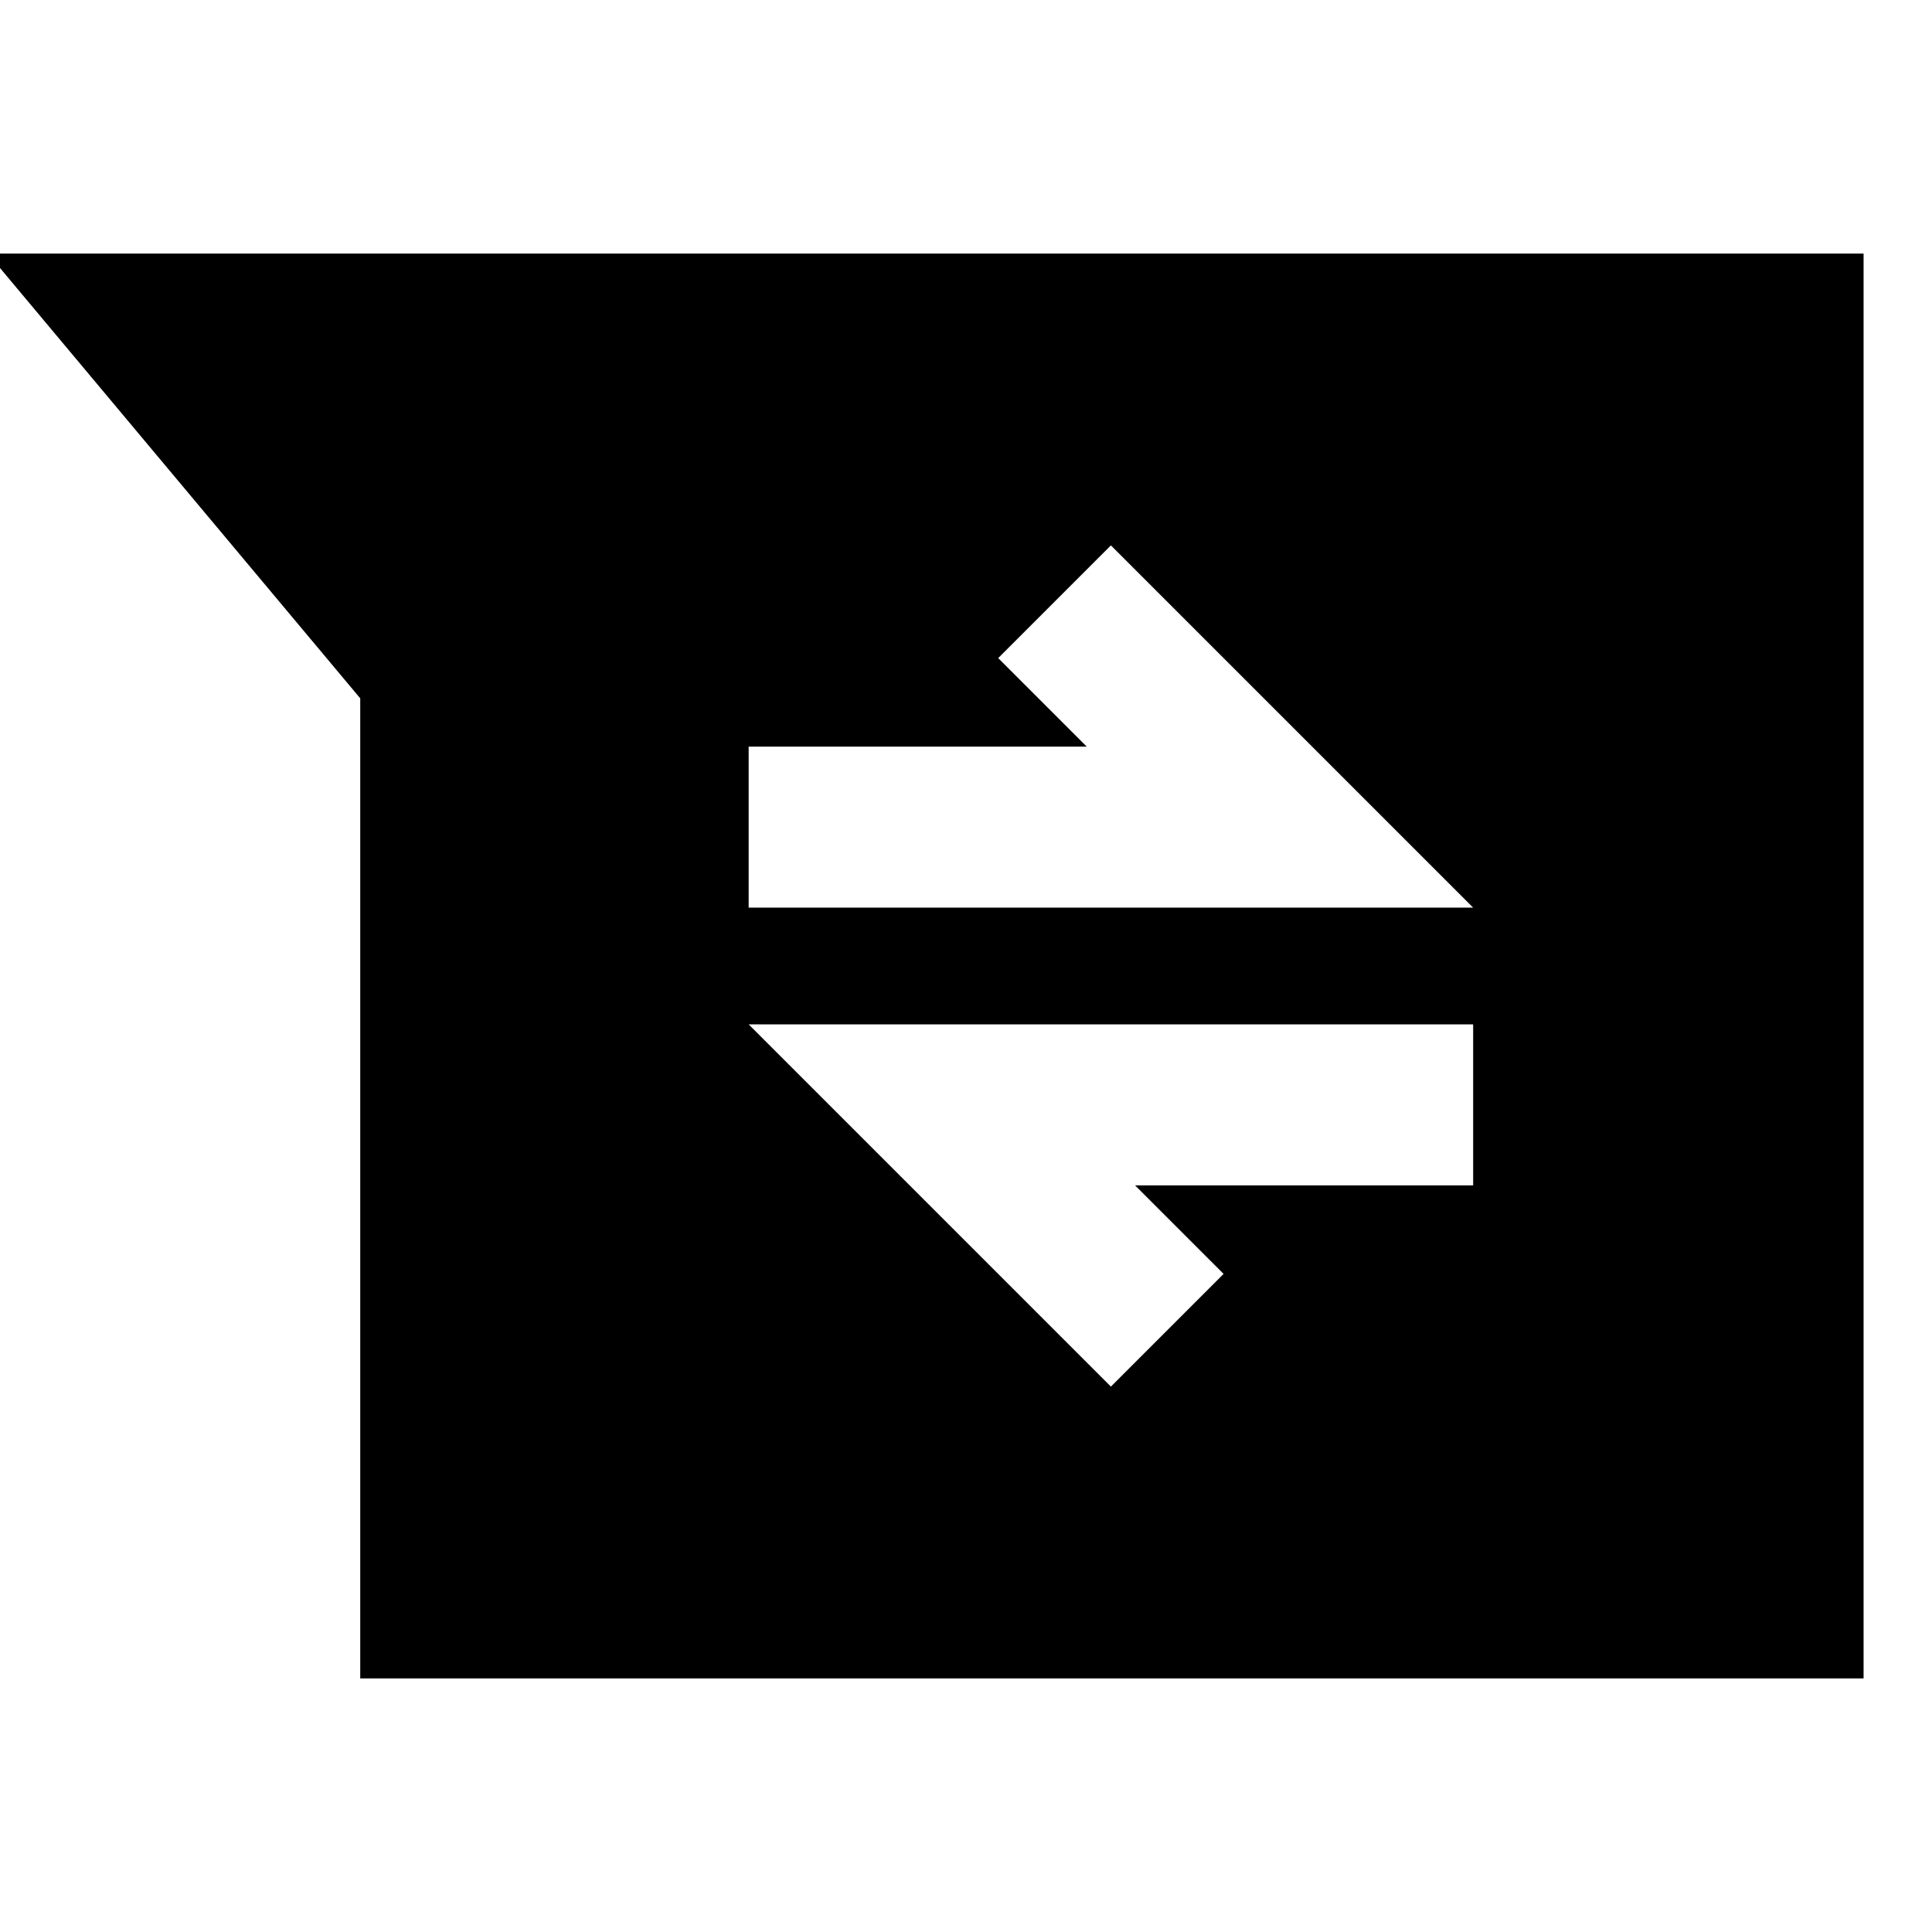 <svg xmlns="http://www.w3.org/2000/svg" height="24" viewBox="0 -960 960 960" width="24"><path d="M179-126v-487L-6-834h932v708H179Zm373-145 56-56-44-44h168v-80H372l180 180ZM372-509h360L552-689l-56 56 44 44H372v80Z"/></svg>